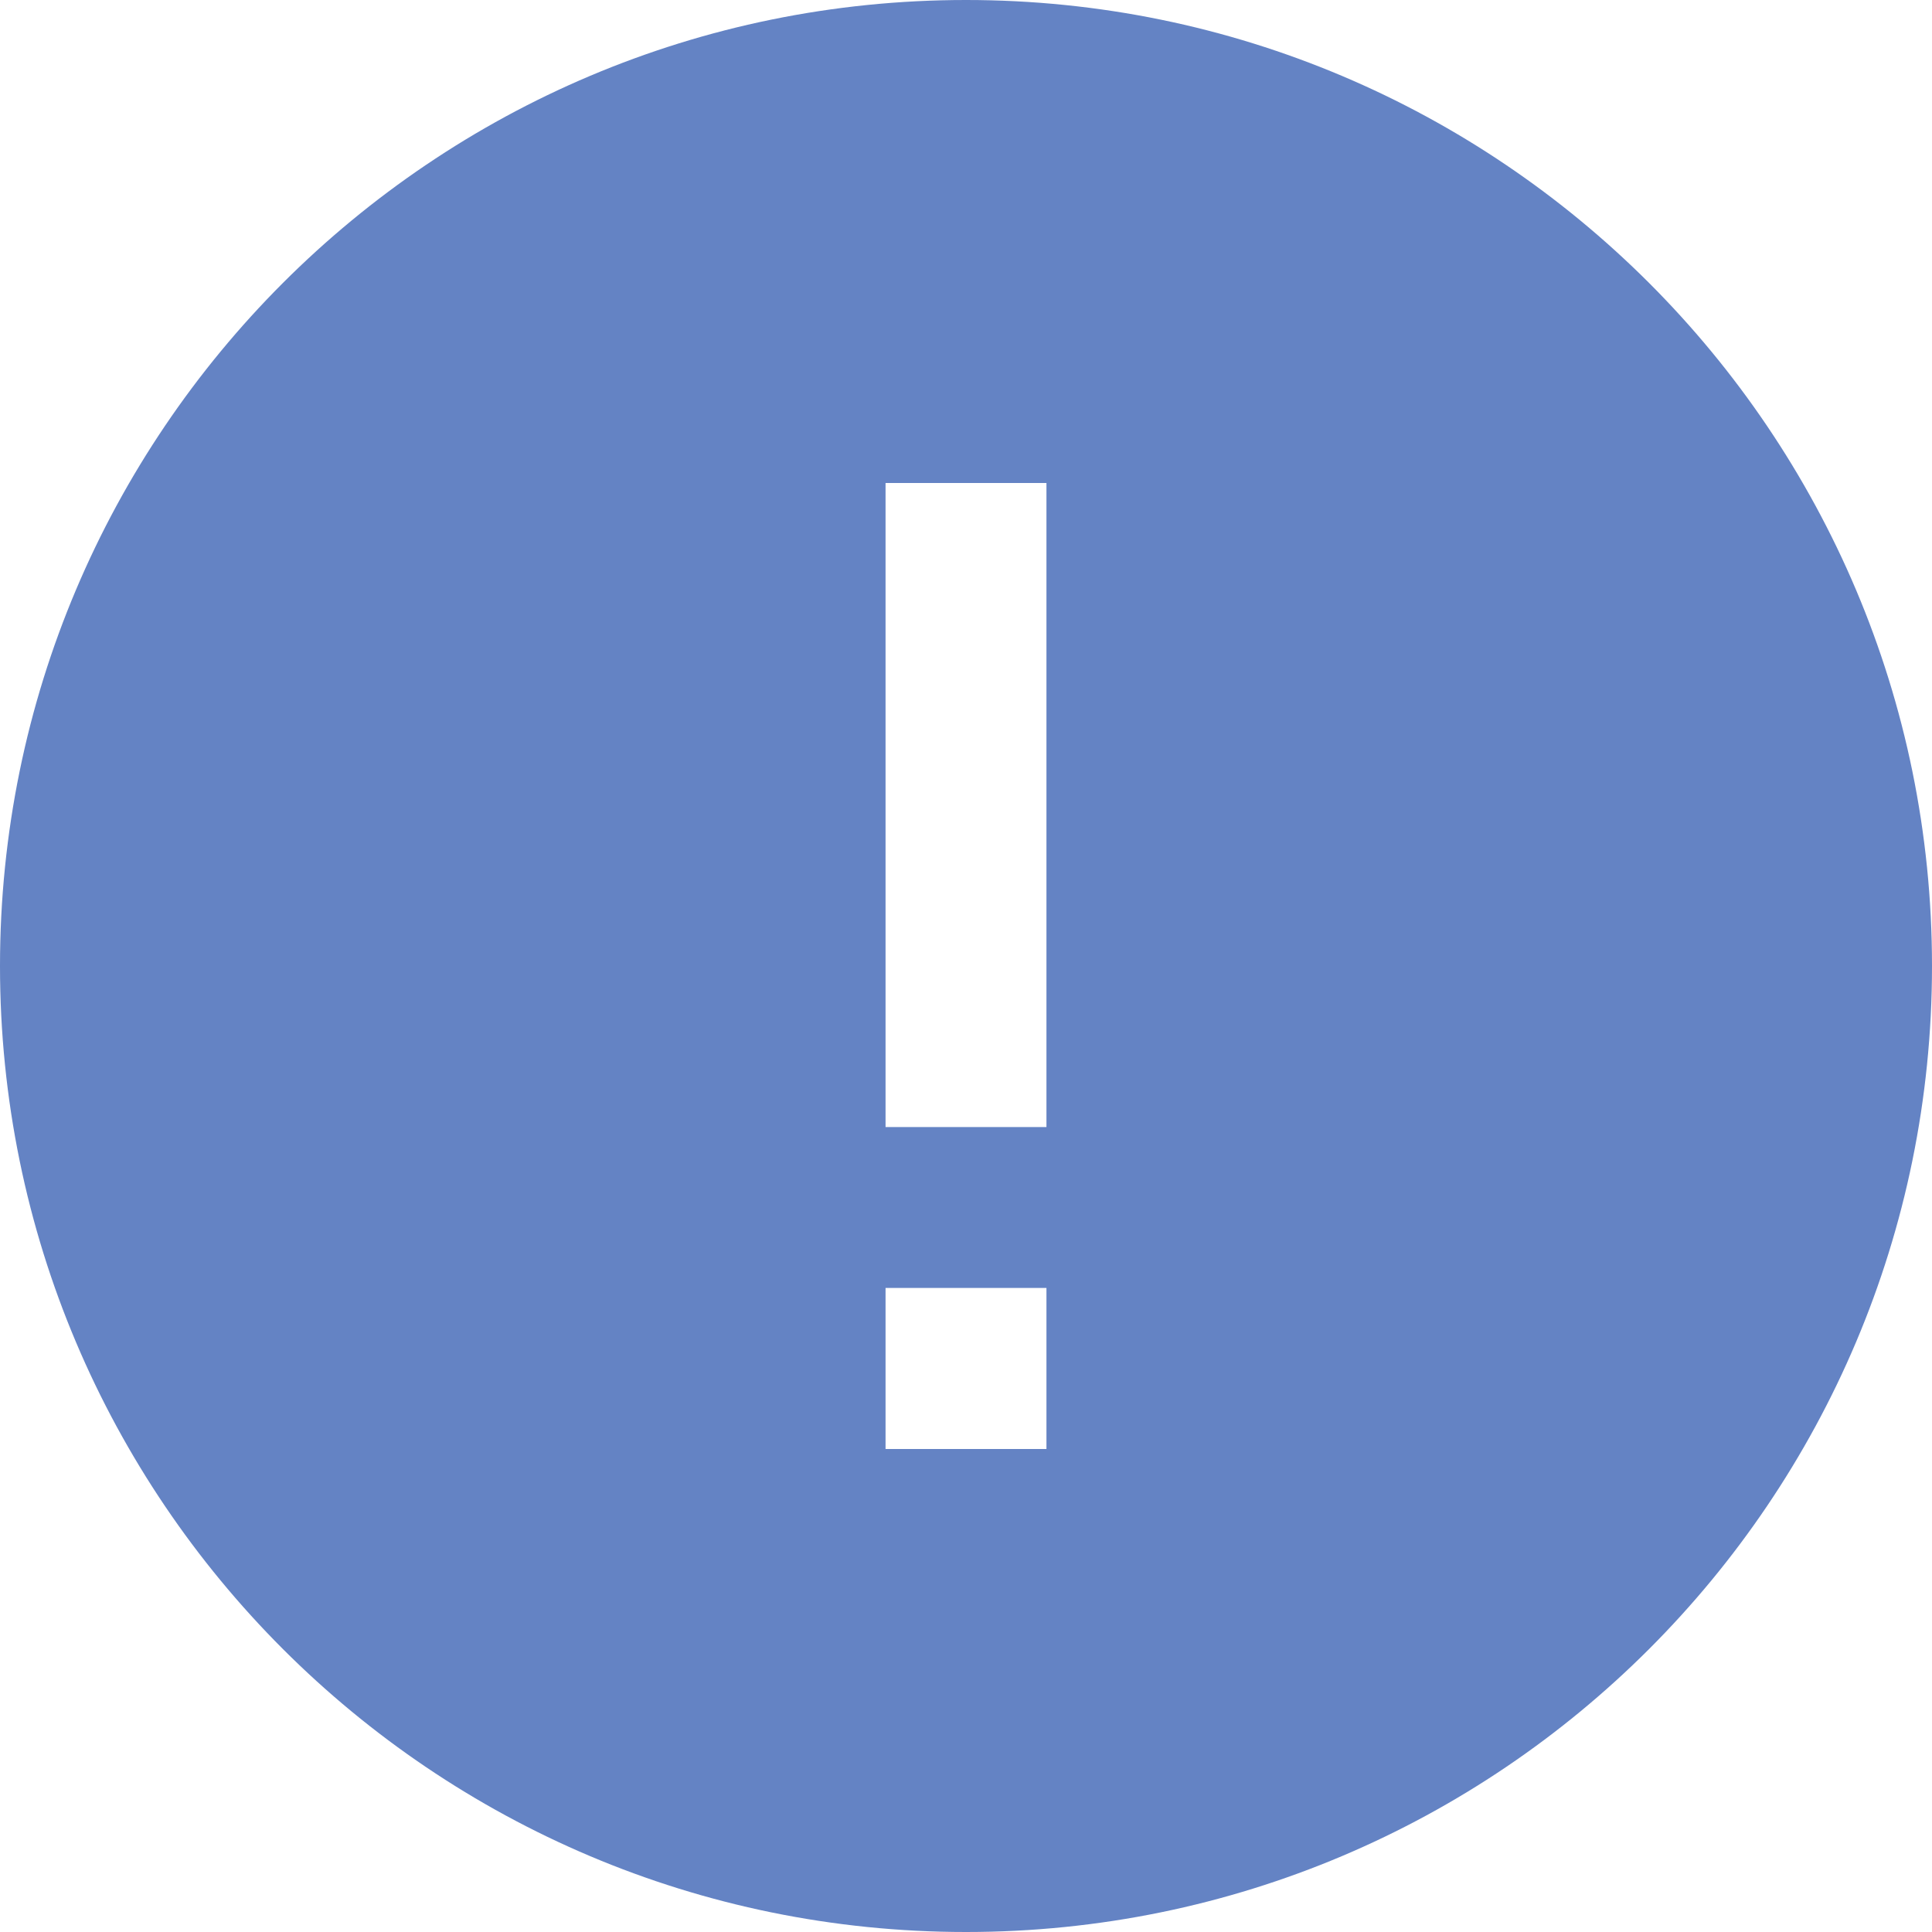 <svg xmlns="http://www.w3.org/2000/svg" width="14" height="14" viewBox="0 0 14 14">
    <g fill="none" fill-rule="evenodd">
        <path fill="#242836" d="M0 0H6282V5488H0z" transform="translate(-1130, -1575)"/>
        <g transform="translate(-1130, -1575) translate(135, 1375) translate(970, 51)">
            <rect width="900" height="600" fill="#FFF" fill-rule="nonzero" rx="4"/>
            <path fill="#6483C4" d="M8,1 C11.866,1 15,4.134 15,8 C15,11.866 11.866,15 8,15 C4.134,15 1,11.866 1,8 C1,4.134 4.134,1 8,1 Z M8.583,10.333 L7.417,10.333 L7.417,11.5 L8.583,11.5 L8.583,10.333 Z M8.583,4.5 L7.417,4.5 L7.417,9.167 L8.583,9.167 L8.583,4.5 Z" transform="translate(24, 146) translate(0, 2)"/>
        </g>
    </g>
</svg>

